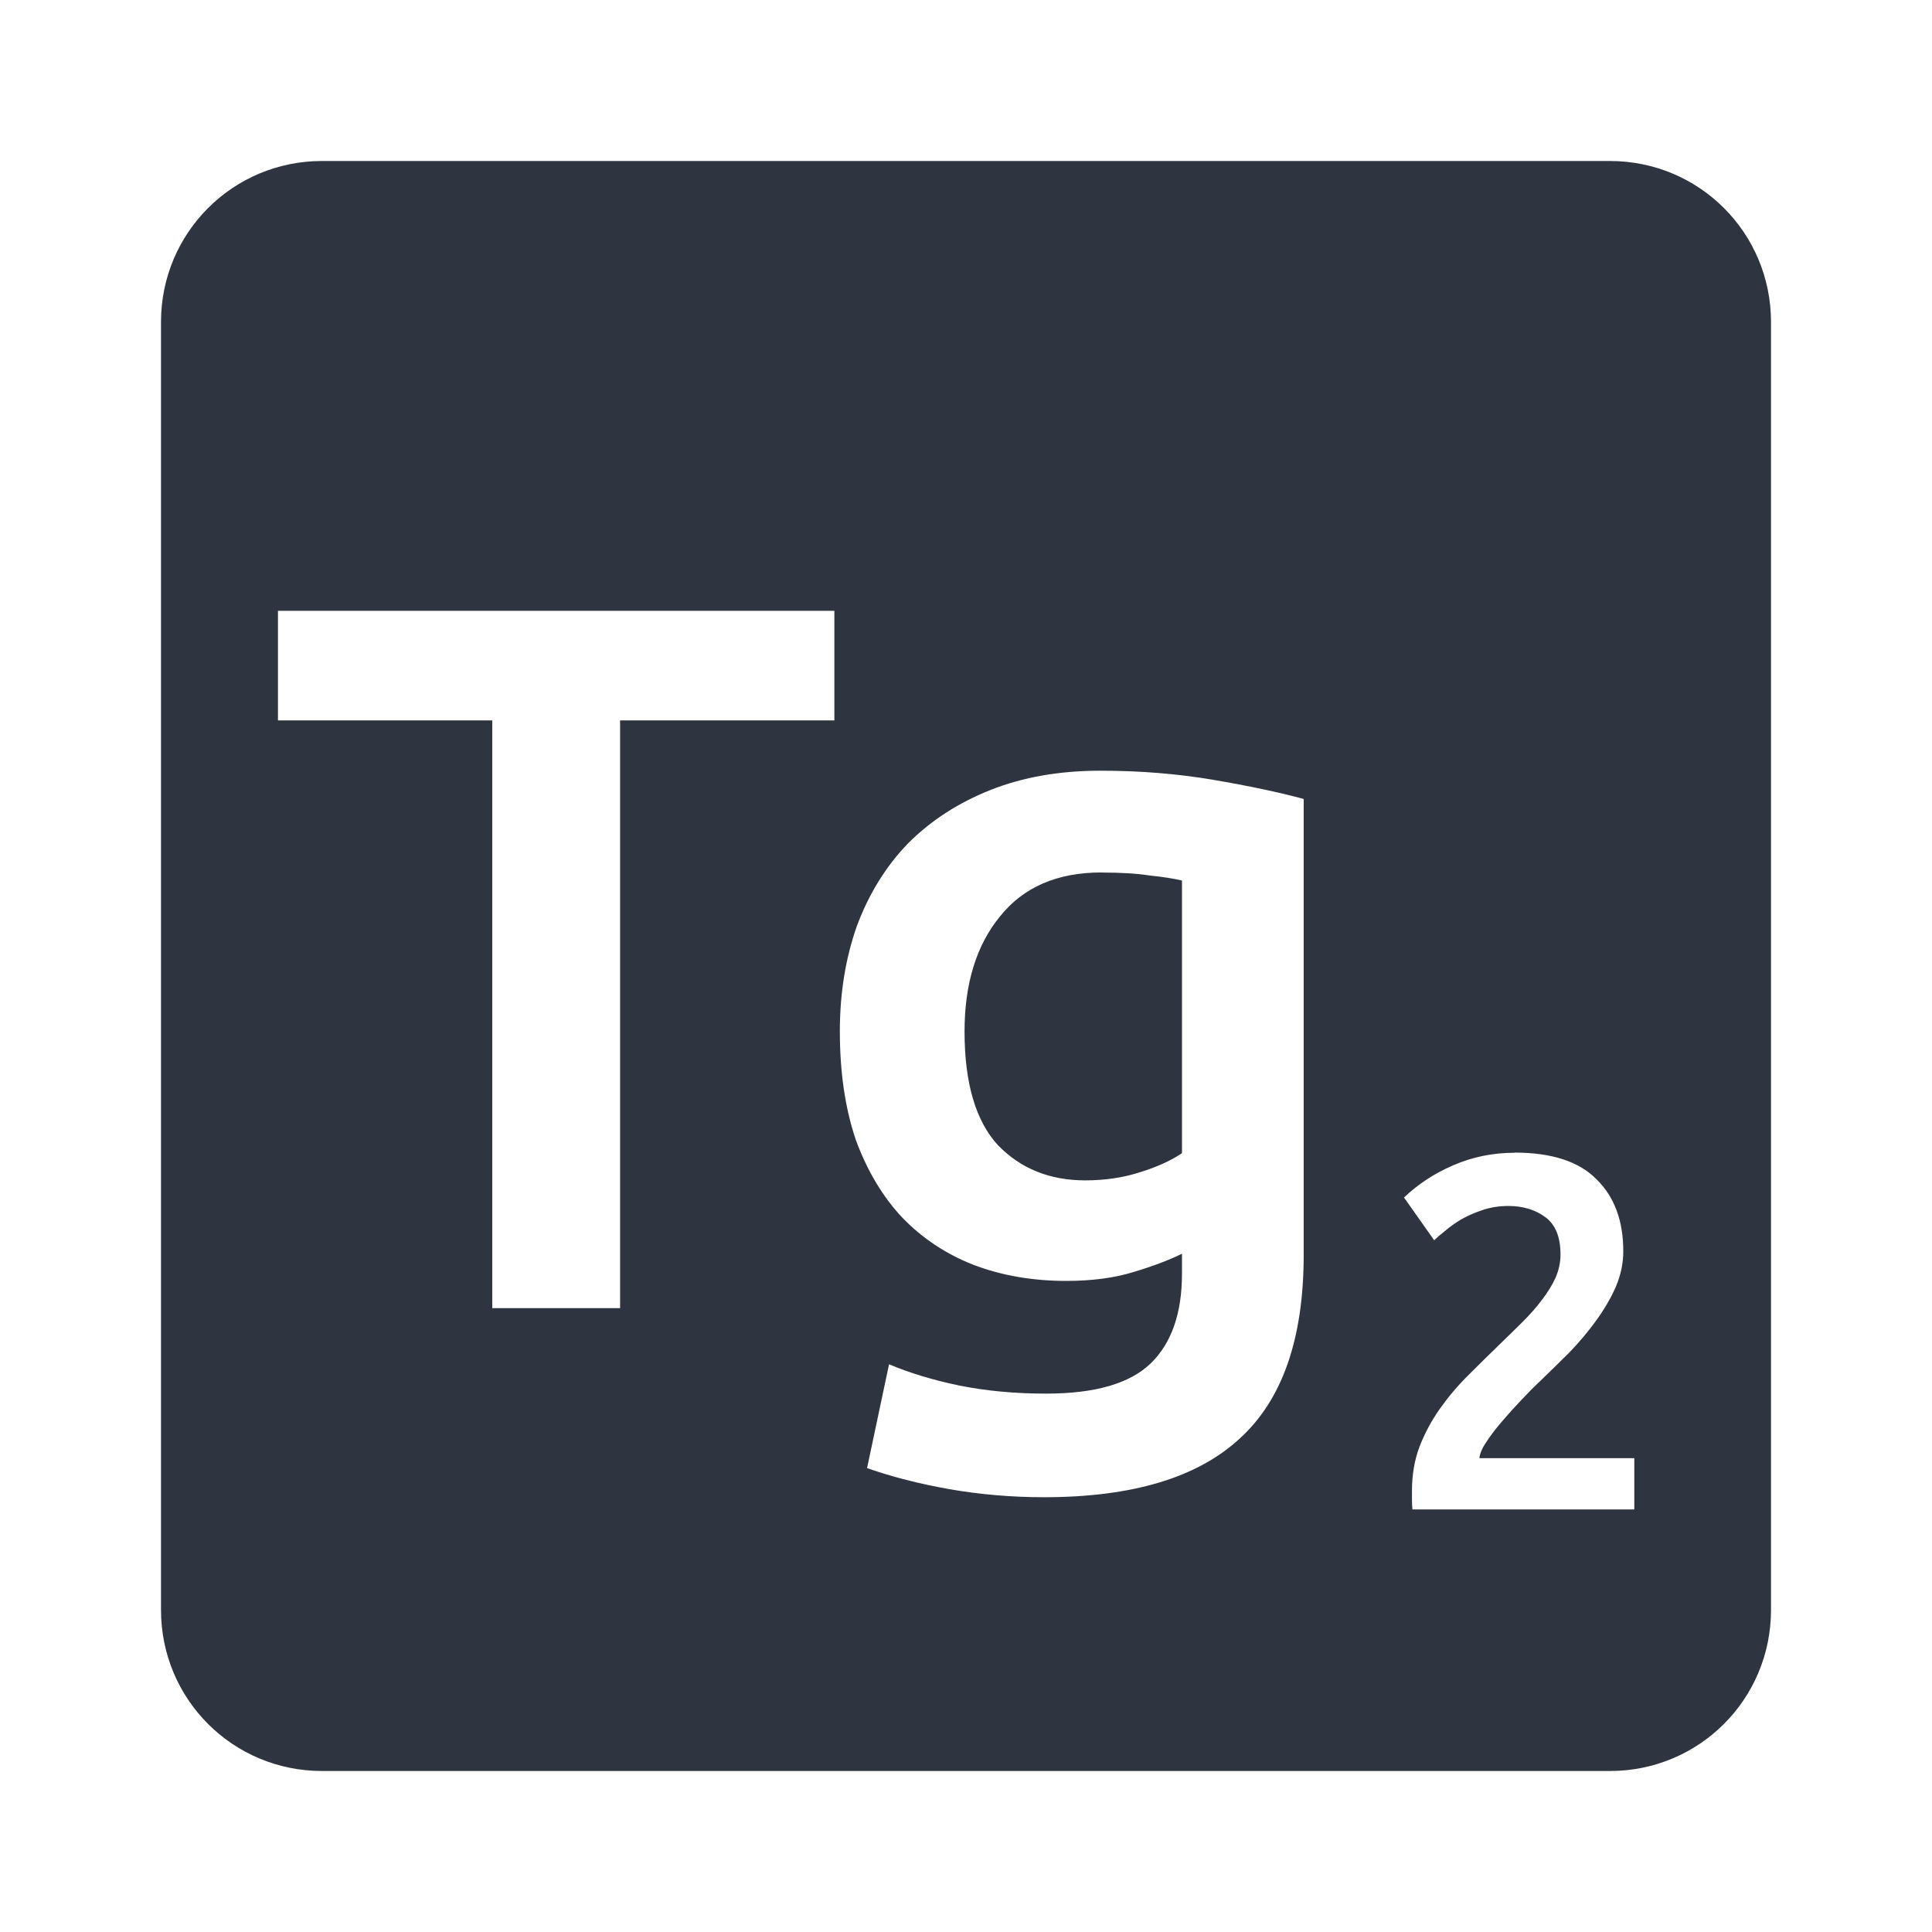 <svg viewBox="0 0 24 24" xmlns="http://www.w3.org/2000/svg">
 <path d="m4 2c-1.108 0-2 0.892-2 2v16c0 1.108 0.892 2 2 2h16c1.108 0 2-0.892 2-2v-16c0-1.108-0.892-2-2-2h-16zm-0.547 5.588h6.912v1.361h-2.662v7.301h-1.588v-7.301h-2.662v-1.361zm10.217 1.986c0.492 0 0.959 0.038 1.4 0.113 0.442 0.075 0.817 0.155 1.125 0.238v5.662c0 1.042-0.265 1.804-0.799 2.287-0.525 0.483-1.334 0.725-2.426 0.725-0.4 0-0.792-0.033-1.176-0.1-0.375-0.067-0.715-0.153-1.023-0.262l0.273-1.289c0.258 0.108 0.55 0.197 0.875 0.264 0.333 0.067 0.693 0.1 1.076 0.1 0.608 0 1.04-0.125 1.299-0.375 0.258-0.25 0.389-0.622 0.389-1.113v-0.25c-0.15 0.075-0.35 0.152-0.6 0.227-0.242 0.075-0.521 0.111-0.838 0.111-0.417 0-0.8-0.066-1.15-0.199-0.342-0.133-0.637-0.33-0.887-0.588-0.242-0.258-0.435-0.58-0.576-0.963-0.133-0.392-0.199-0.841-0.199-1.35 0-0.475 0.071-0.912 0.213-1.313 0.15-0.4 0.362-0.742 0.637-1.025 0.283-0.283 0.625-0.504 1.025-0.662s0.853-0.238 1.361-0.238zm0.014 1.264c-0.55 0-0.972 0.182-1.264 0.549-0.292 0.358-0.438 0.834-0.438 1.426 0 0.642 0.139 1.112 0.414 1.412 0.283 0.292 0.644 0.438 1.086 0.438 0.242 0 0.467-0.033 0.676-0.1 0.217-0.067 0.392-0.147 0.525-0.238v-3.387c-0.108-0.025-0.242-0.046-0.4-0.062-0.158-0.025-0.358-0.037-0.6-0.037zm5.131 3.48c0.462 0 0.801 0.111 1.018 0.332 0.221 0.217 0.332 0.513 0.332 0.893 0 0.15-0.031 0.299-0.094 0.445-0.063 0.142-0.144 0.28-0.244 0.418-0.096 0.133-0.207 0.265-0.332 0.395-0.125 0.125-0.25 0.246-0.375 0.367-0.067 0.063-0.141 0.139-0.225 0.227-0.083 0.087-0.161 0.174-0.236 0.262-0.075 0.087-0.141 0.173-0.195 0.256-0.054 0.079-0.082 0.147-0.086 0.201h1.924v0.637h-2.756c-4e-3 -0.033-6e-3 -0.073-6e-3 -0.119v-0.111c0-0.2 0.031-0.384 0.094-0.551 0.067-0.171 0.152-0.329 0.256-0.475s0.22-0.283 0.35-0.412c0.129-0.129 0.26-0.258 0.389-0.383 0.1-0.096 0.195-0.19 0.287-0.281 0.092-0.092 0.17-0.18 0.236-0.268 0.071-0.092 0.128-0.184 0.17-0.275 0.042-0.096 0.063-0.193 0.063-0.293 0-0.217-0.063-0.371-0.188-0.463s-0.278-0.139-0.457-0.139c-0.117 0-0.224 0.017-0.324 0.051-0.1 0.033-0.19 0.073-0.27 0.119-0.075 0.046-0.141 0.093-0.199 0.143-0.058 0.046-0.102 0.084-0.131 0.113l-0.375-0.531c0.175-0.167 0.378-0.3 0.611-0.4 0.238-0.104 0.493-0.156 0.764-0.156z" fill="#2e3440"/>
</svg>
